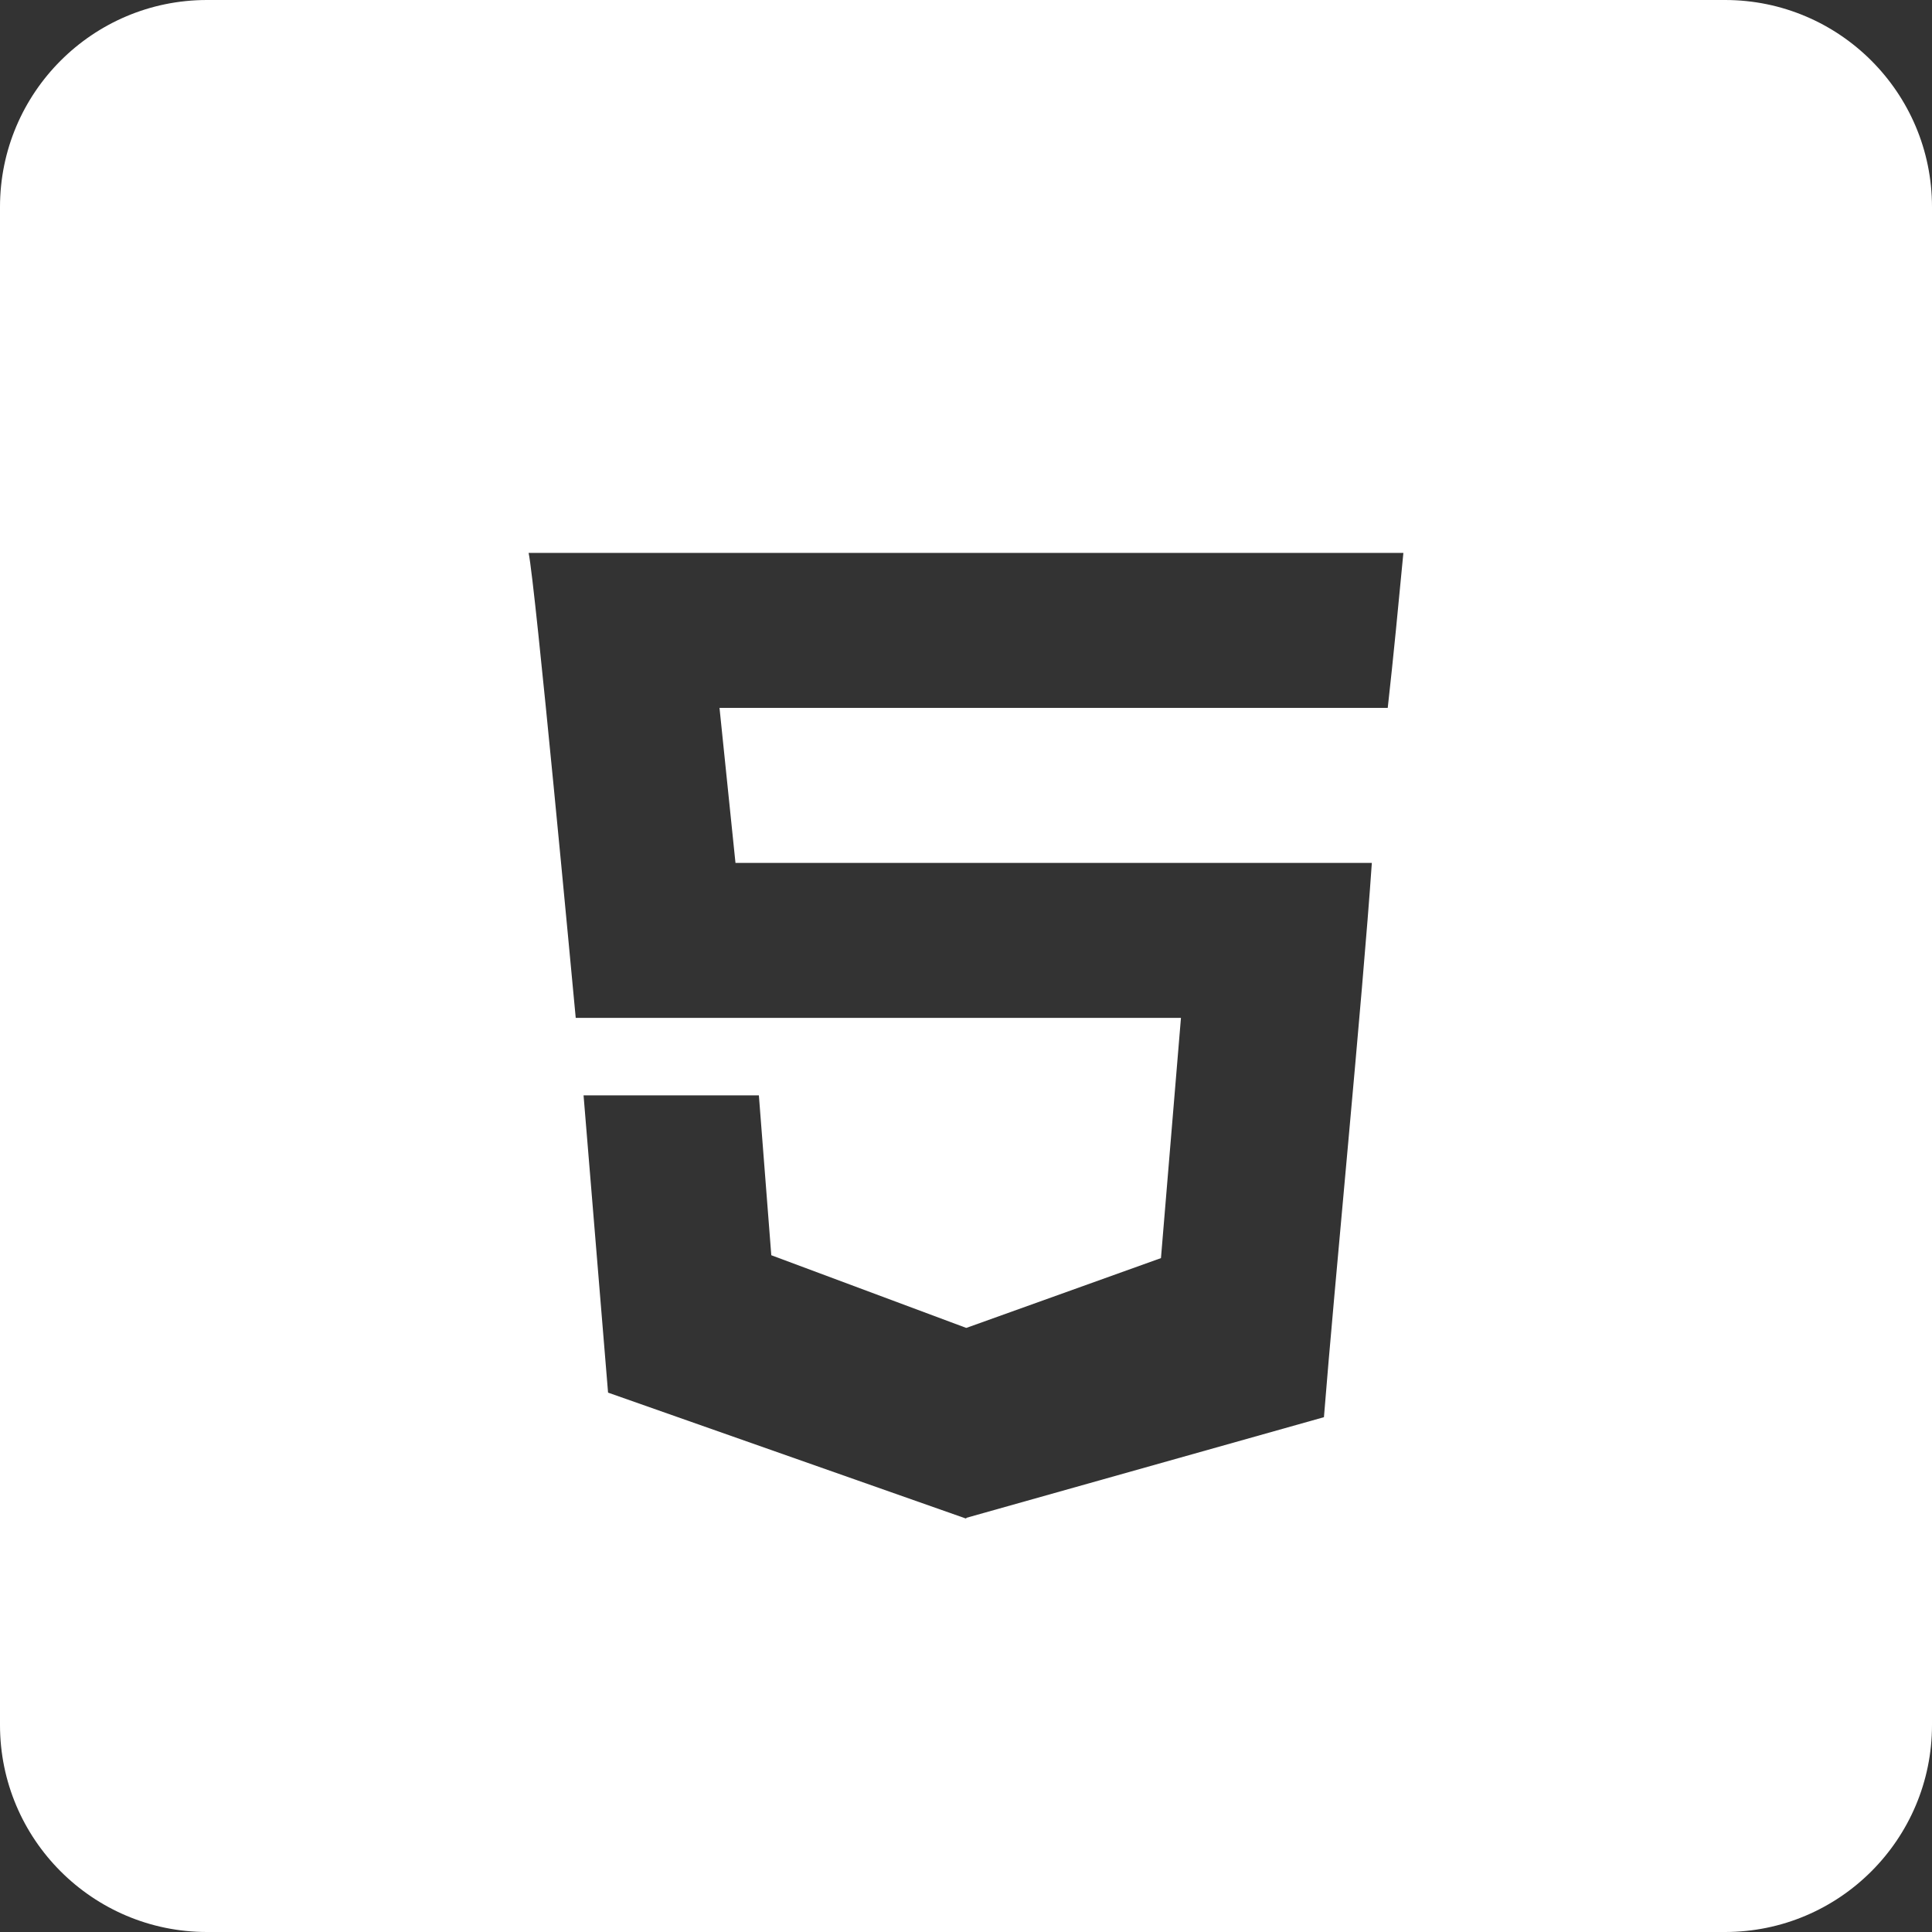 <?xml version="1.0" encoding="UTF-8"?><svg id="a" xmlns="http://www.w3.org/2000/svg" viewBox="0 0 160 160"><rect x="0" y="0" width="160" height="160" fill="#333333" stroke="none"/><path d="M142.857,0H17.143C7.678,0,0,7.678,0,17.143v125.714C0,152.321,7.678,160,17.143,160h125.714c9.465,0,17.143-7.679,17.143-17.143V17.143c0-9.464-7.679-17.143-17.143-17.143Zm-27.931,58.626H59.587l1.322,12.835h52.701c-.772,11.243-3.109,35.065-3.967,45.904l-29.601,8.332v.025l-.065,.031-29.62-10.422-2.029-24.617h14.519l1.028,13.239,16.129,6.013h.039l16.103-5.775,1.656-19.895H47.679c-.242-2.573-3.358-35.989-3.901-38.505H116.222c-.406,4.237-.818,8.586-1.296,12.835Z" style="fill:#fff; fill-rule:evenodd;"/></svg>